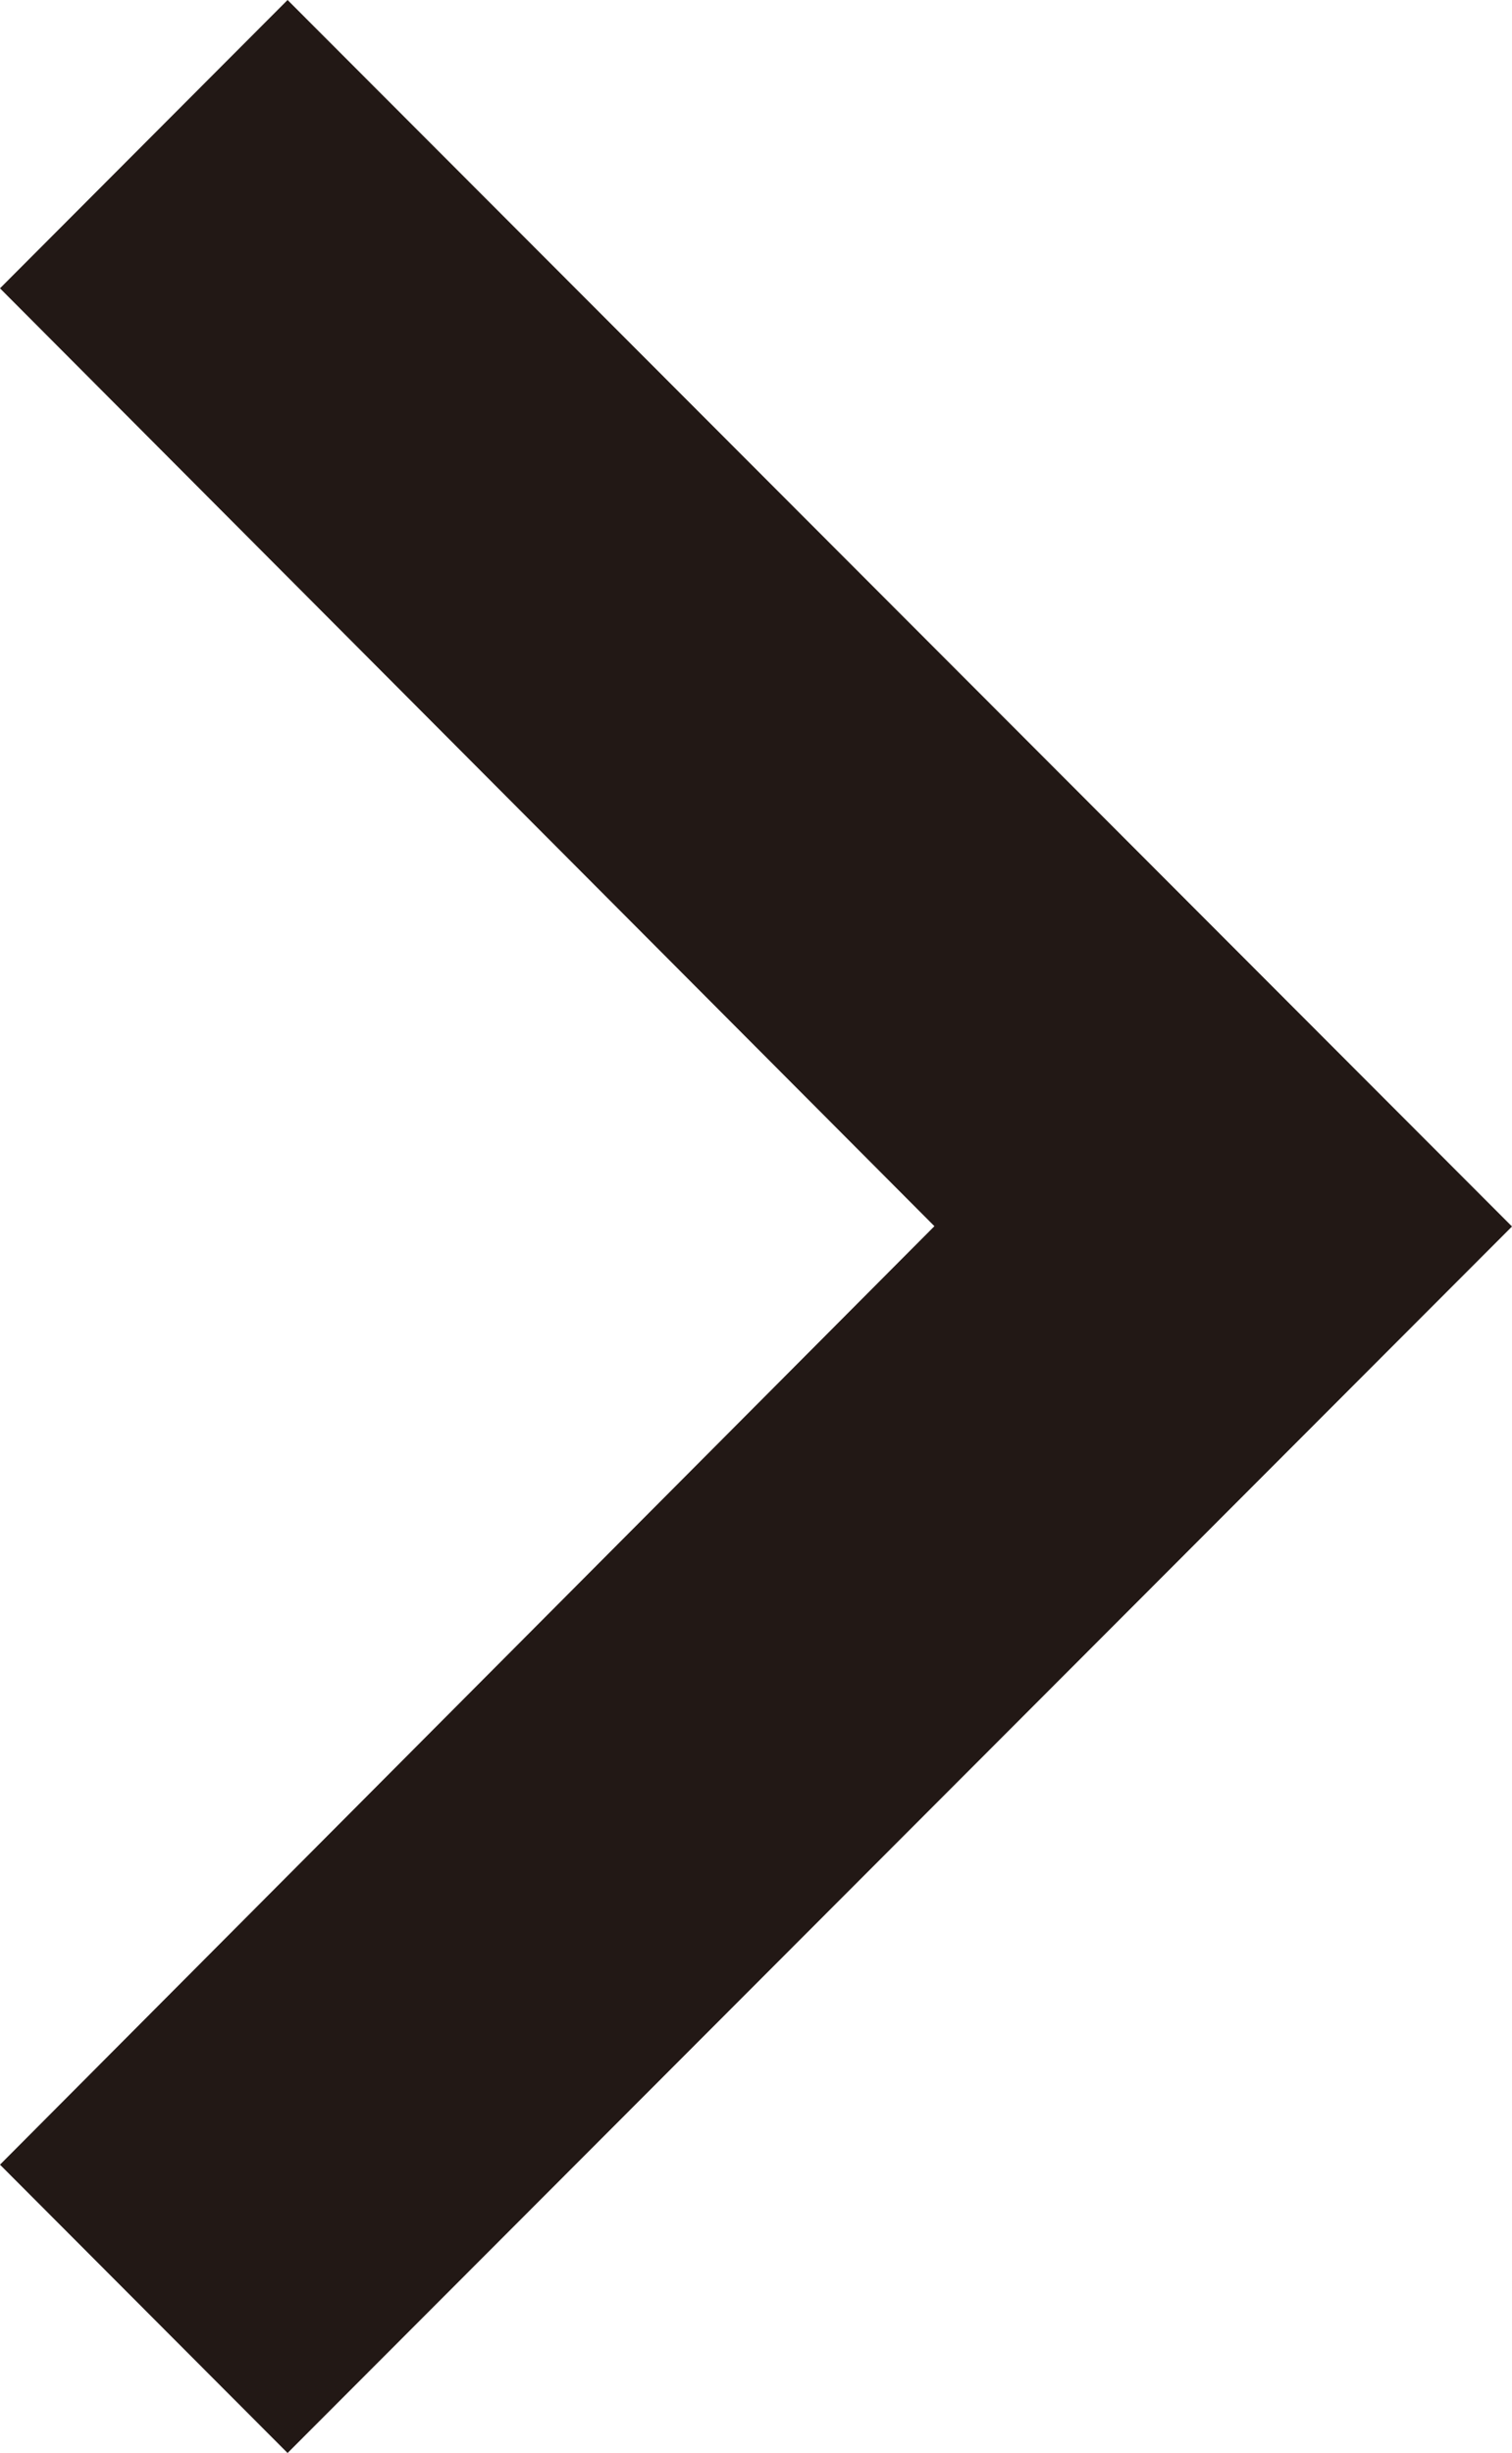 <svg xmlns="http://www.w3.org/2000/svg" width="5" height="8.108" viewBox="0 0 5 8.108">
  <path id="_Color" data-name=" ↳Color" d="M.951,0,0,.953l3.09,3.1L0,7.155l.951.953L5,4.054Z" fill="#221815"/>
</svg>
